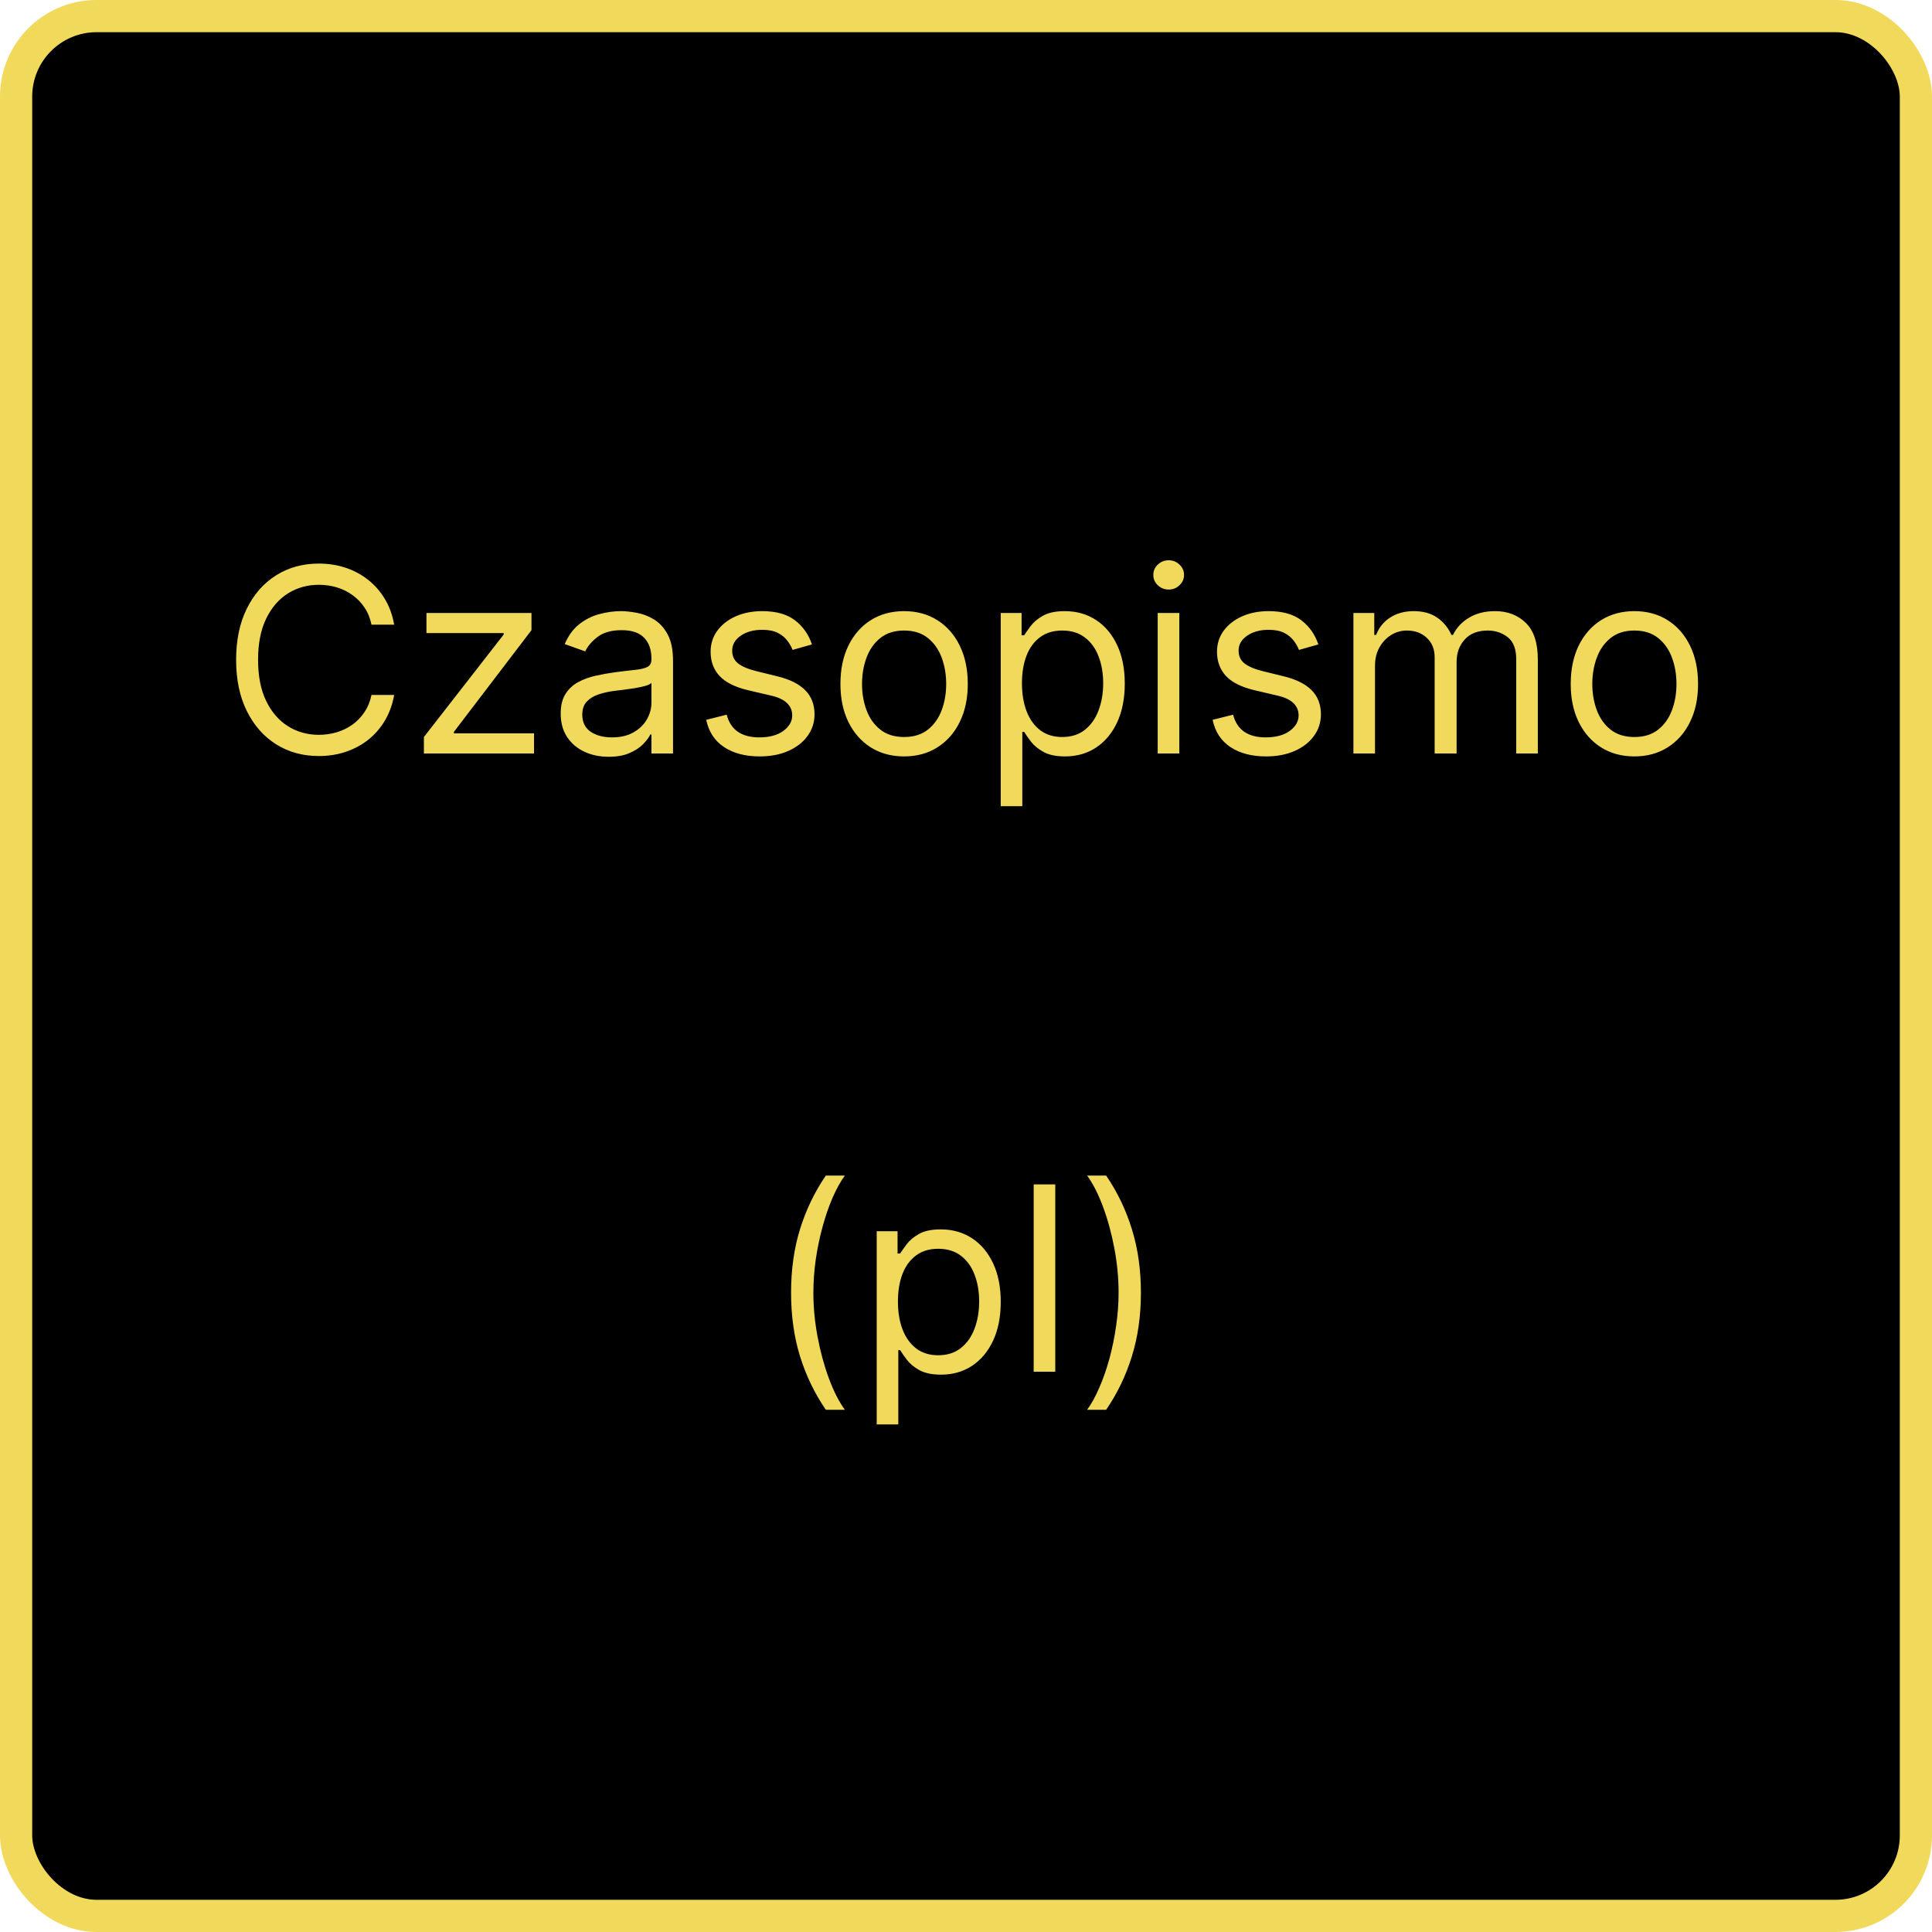 <svg width="300" height="300" viewBox="0 0 300 300" fill="none" xmlns="http://www.w3.org/2000/svg">
<rect x="2.5" y="2.5" width="295" height="295" rx="12.5" fill="black"/>
<rect x="2.5" y="2.5" width="295" height="295" rx="12.5" stroke="#F1D95B" stroke-width="5"/>
<path d="M61.209 97H57.686C57.478 95.987 57.114 95.097 56.593 94.329C56.081 93.562 55.456 92.919 54.718 92.398C53.989 91.867 53.179 91.47 52.289 91.204C51.399 90.939 50.471 90.807 49.505 90.807C47.743 90.807 46.148 91.252 44.718 92.142C43.297 93.032 42.166 94.344 41.323 96.077C40.489 97.81 40.073 99.936 40.073 102.455C40.073 104.973 40.489 107.099 41.323 108.832C42.166 110.565 43.297 111.877 44.718 112.767C46.148 113.657 47.743 114.102 49.505 114.102C50.471 114.102 51.399 113.97 52.289 113.705C53.179 113.439 53.989 113.046 54.718 112.526C55.456 111.995 56.081 111.347 56.593 110.58C57.114 109.803 57.478 108.913 57.686 107.909H61.209C60.944 109.396 60.461 110.726 59.76 111.901C59.059 113.075 58.188 114.074 57.147 114.898C56.105 115.712 54.935 116.332 53.638 116.759C52.35 117.185 50.972 117.398 49.505 117.398C47.024 117.398 44.817 116.792 42.885 115.58C40.953 114.367 39.434 112.644 38.326 110.409C37.218 108.174 36.664 105.523 36.664 102.455C36.664 99.386 37.218 96.735 38.326 94.5C39.434 92.265 40.953 90.542 42.885 89.329C44.817 88.117 47.024 87.511 49.505 87.511C50.972 87.511 52.35 87.724 53.638 88.151C54.935 88.577 56.105 89.202 57.147 90.026C58.188 90.84 59.059 91.834 59.76 93.008C60.461 94.173 60.944 95.504 61.209 97ZM65.822 117V114.443L78.209 98.534V98.307H66.22V95.182H82.527V97.852L70.481 113.648V113.875H82.924V117H65.822ZM94.508 117.511C93.126 117.511 91.871 117.251 90.744 116.73C89.617 116.2 88.722 115.438 88.059 114.443C87.396 113.439 87.065 112.227 87.065 110.807C87.065 109.557 87.311 108.544 87.804 107.767C88.296 106.981 88.954 106.366 89.778 105.92C90.602 105.475 91.511 105.144 92.505 104.926C93.509 104.699 94.518 104.519 95.531 104.386C96.857 104.216 97.931 104.088 98.755 104.003C99.589 103.908 100.195 103.752 100.574 103.534C100.962 103.316 101.156 102.937 101.156 102.398V102.284C101.156 100.883 100.772 99.794 100.005 99.017C99.248 98.24 98.097 97.852 96.554 97.852C94.953 97.852 93.698 98.203 92.789 98.903C91.88 99.604 91.241 100.352 90.872 101.148L87.69 100.011C88.258 98.686 89.016 97.653 89.963 96.915C90.919 96.167 91.961 95.646 93.088 95.352C94.224 95.049 95.341 94.898 96.44 94.898C97.141 94.898 97.946 94.983 98.855 95.153C99.773 95.314 100.659 95.651 101.511 96.162C102.373 96.673 103.088 97.445 103.656 98.477C104.224 99.51 104.508 100.892 104.508 102.625V117H101.156V114.045H100.985C100.758 114.519 100.379 115.026 99.849 115.565C99.319 116.105 98.613 116.564 97.733 116.943C96.852 117.322 95.777 117.511 94.508 117.511ZM95.019 114.5C96.345 114.5 97.463 114.24 98.372 113.719C99.29 113.198 99.982 112.526 100.446 111.702C100.919 110.878 101.156 110.011 101.156 109.102V106.034C101.014 106.205 100.701 106.361 100.218 106.503C99.745 106.635 99.196 106.754 98.571 106.858C97.955 106.953 97.354 107.038 96.767 107.114C96.189 107.18 95.72 107.237 95.36 107.284C94.489 107.398 93.675 107.582 92.917 107.838C92.169 108.084 91.563 108.458 91.099 108.96C90.644 109.453 90.417 110.125 90.417 110.977C90.417 112.142 90.848 113.023 91.71 113.619C92.581 114.206 93.684 114.5 95.019 114.5ZM126.081 100.068L123.07 100.92C122.881 100.419 122.601 99.931 122.232 99.457C121.872 98.974 121.38 98.577 120.755 98.264C120.13 97.952 119.329 97.796 118.354 97.796C117.019 97.796 115.906 98.103 115.016 98.719C114.135 99.325 113.695 100.097 113.695 101.034C113.695 101.867 113.998 102.526 114.604 103.009C115.21 103.491 116.157 103.894 117.445 104.216L120.684 105.011C122.634 105.485 124.088 106.209 125.044 107.185C126.001 108.151 126.479 109.396 126.479 110.92C126.479 112.17 126.119 113.288 125.4 114.273C124.689 115.258 123.695 116.034 122.417 116.602C121.138 117.17 119.651 117.455 117.956 117.455C115.731 117.455 113.889 116.972 112.431 116.006C110.972 115.04 110.049 113.629 109.661 111.773L112.843 110.977C113.146 112.152 113.719 113.032 114.561 113.619C115.414 114.206 116.526 114.5 117.9 114.5C119.462 114.5 120.703 114.169 121.621 113.506C122.549 112.833 123.013 112.028 123.013 111.091C123.013 110.333 122.748 109.699 122.218 109.188C121.687 108.667 120.873 108.278 119.775 108.023L116.138 107.17C114.14 106.697 112.672 105.963 111.735 104.969C110.807 103.965 110.343 102.71 110.343 101.205C110.343 99.974 110.688 98.885 111.38 97.938C112.08 96.99 113.032 96.247 114.235 95.707C115.447 95.168 116.82 94.898 118.354 94.898C120.513 94.898 122.208 95.371 123.439 96.318C124.68 97.265 125.56 98.515 126.081 100.068ZM140.389 117.455C138.419 117.455 136.691 116.986 135.204 116.048C133.727 115.111 132.572 113.799 131.738 112.114C130.914 110.428 130.502 108.458 130.502 106.205C130.502 103.932 130.914 101.948 131.738 100.253C132.572 98.558 133.727 97.242 135.204 96.304C136.691 95.367 138.419 94.898 140.389 94.898C142.359 94.898 144.082 95.367 145.559 96.304C147.046 97.242 148.201 98.558 149.025 100.253C149.859 101.948 150.275 103.932 150.275 106.205C150.275 108.458 149.859 110.428 149.025 112.114C148.201 113.799 147.046 115.111 145.559 116.048C144.082 116.986 142.359 117.455 140.389 117.455ZM140.389 114.443C141.885 114.443 143.116 114.06 144.082 113.293C145.048 112.526 145.763 111.517 146.227 110.267C146.691 109.017 146.923 107.663 146.923 106.205C146.923 104.746 146.691 103.387 146.227 102.128C145.763 100.868 145.048 99.85 144.082 99.074C143.116 98.297 141.885 97.909 140.389 97.909C138.893 97.909 137.662 98.297 136.696 99.074C135.73 99.85 135.015 100.868 134.551 102.128C134.087 103.387 133.855 104.746 133.855 106.205C133.855 107.663 134.087 109.017 134.551 110.267C135.015 111.517 135.73 112.526 136.696 113.293C137.662 114.06 138.893 114.443 140.389 114.443ZM155.392 125.182V95.182H158.631V98.648H159.029C159.275 98.269 159.616 97.786 160.051 97.199C160.497 96.602 161.131 96.072 161.955 95.608C162.788 95.135 163.915 94.898 165.336 94.898C167.173 94.898 168.792 95.357 170.194 96.276C171.595 97.194 172.689 98.496 173.475 100.182C174.261 101.867 174.654 103.856 174.654 106.148C174.654 108.458 174.261 110.461 173.475 112.156C172.689 113.842 171.6 115.149 170.208 116.077C168.816 116.995 167.211 117.455 165.392 117.455C163.991 117.455 162.869 117.223 162.026 116.759C161.183 116.285 160.534 115.75 160.08 115.153C159.625 114.547 159.275 114.045 159.029 113.648H158.745V125.182H155.392ZM158.688 106.091C158.688 107.739 158.929 109.192 159.412 110.452C159.895 111.702 160.601 112.682 161.529 113.392C162.457 114.093 163.593 114.443 164.938 114.443C166.339 114.443 167.509 114.074 168.446 113.335C169.393 112.587 170.104 111.583 170.577 110.324C171.06 109.055 171.301 107.644 171.301 106.091C171.301 104.557 171.065 103.174 170.591 101.943C170.127 100.703 169.422 99.722 168.475 99.003C167.537 98.274 166.358 97.909 164.938 97.909C163.574 97.909 162.428 98.255 161.5 98.946C160.572 99.628 159.872 100.584 159.398 101.815C158.925 103.037 158.688 104.462 158.688 106.091ZM179.767 117V95.182H183.12V117H179.767ZM181.472 91.546C180.819 91.546 180.255 91.323 179.782 90.878C179.318 90.433 179.086 89.898 179.086 89.273C179.086 88.648 179.318 88.113 179.782 87.668C180.255 87.222 180.819 87 181.472 87C182.125 87 182.684 87.222 183.148 87.668C183.622 88.113 183.858 88.648 183.858 89.273C183.858 89.898 183.622 90.433 183.148 90.878C182.684 91.323 182.125 91.546 181.472 91.546ZM204.714 100.068L201.703 100.92C201.513 100.419 201.234 99.931 200.865 99.457C200.505 98.974 200.012 98.577 199.387 98.264C198.762 97.952 197.962 97.796 196.987 97.796C195.652 97.796 194.539 98.103 193.649 98.719C192.768 99.325 192.328 100.097 192.328 101.034C192.328 101.867 192.631 102.526 193.237 103.009C193.843 103.491 194.79 103.894 196.078 104.216L199.316 105.011C201.267 105.485 202.721 106.209 203.677 107.185C204.634 108.151 205.112 109.396 205.112 110.92C205.112 112.17 204.752 113.288 204.032 114.273C203.322 115.258 202.328 116.034 201.049 116.602C199.771 117.17 198.284 117.455 196.589 117.455C194.364 117.455 192.522 116.972 191.064 116.006C189.605 115.04 188.682 113.629 188.294 111.773L191.475 110.977C191.779 112.152 192.351 113.032 193.194 113.619C194.047 114.206 195.159 114.5 196.532 114.5C198.095 114.5 199.335 114.169 200.254 113.506C201.182 112.833 201.646 112.028 201.646 111.091C201.646 110.333 201.381 109.699 200.85 109.188C200.32 108.667 199.506 108.278 198.407 108.023L194.771 107.17C192.773 106.697 191.305 105.963 190.368 104.969C189.44 103.965 188.975 102.71 188.975 101.205C188.975 99.974 189.321 98.885 190.012 97.938C190.713 96.99 191.665 96.247 192.868 95.707C194.08 95.168 195.453 94.898 196.987 94.898C199.146 94.898 200.841 95.371 202.072 96.318C203.313 97.265 204.193 98.515 204.714 100.068ZM210.158 117V95.182H213.397V98.591H213.681C214.135 97.426 214.869 96.522 215.882 95.878C216.896 95.224 218.113 94.898 219.533 94.898C220.972 94.898 222.17 95.224 223.127 95.878C224.093 96.522 224.846 97.426 225.385 98.591H225.613C226.171 97.464 227.009 96.569 228.127 95.906C229.244 95.234 230.584 94.898 232.147 94.898C234.097 94.898 235.693 95.508 236.934 96.73C238.174 97.942 238.794 99.831 238.794 102.398V117H235.442V102.398C235.442 100.788 235.002 99.637 234.121 98.946C233.24 98.255 232.203 97.909 231.01 97.909C229.476 97.909 228.288 98.373 227.445 99.301C226.602 100.22 226.181 101.384 226.181 102.795V117H222.772V102.057C222.772 100.816 222.369 99.817 221.564 99.06C220.759 98.293 219.722 97.909 218.453 97.909C217.582 97.909 216.768 98.141 216.01 98.605C215.262 99.069 214.656 99.713 214.192 100.537C213.738 101.351 213.51 102.294 213.51 103.364V117H210.158ZM253.787 117.455C251.818 117.455 250.089 116.986 248.603 116.048C247.125 115.111 245.97 113.799 245.137 112.114C244.313 110.428 243.901 108.458 243.901 106.205C243.901 103.932 244.313 101.948 245.137 100.253C245.97 98.558 247.125 97.242 248.603 96.304C250.089 95.367 251.818 94.898 253.787 94.898C255.757 94.898 257.48 95.367 258.958 96.304C260.444 97.242 261.6 98.558 262.424 100.253C263.257 101.948 263.674 103.932 263.674 106.205C263.674 108.458 263.257 110.428 262.424 112.114C261.6 113.799 260.444 115.111 258.958 116.048C257.48 116.986 255.757 117.455 253.787 117.455ZM253.787 114.443C255.283 114.443 256.515 114.06 257.48 113.293C258.446 112.526 259.161 111.517 259.625 110.267C260.089 109.017 260.321 107.663 260.321 106.205C260.321 104.746 260.089 103.387 259.625 102.128C259.161 100.868 258.446 99.85 257.48 99.074C256.515 98.297 255.283 97.909 253.787 97.909C252.291 97.909 251.06 98.297 250.094 99.074C249.128 99.85 248.413 100.868 247.949 102.128C247.485 103.387 247.253 104.746 247.253 106.205C247.253 107.663 247.485 109.017 247.949 110.267C248.413 111.517 249.128 112.526 250.094 113.293C251.06 114.06 252.291 114.443 253.787 114.443ZM122.836 200.727C122.836 197.148 123.3 193.857 124.228 190.855C125.165 187.844 126.5 185.074 128.233 182.545H131.188C130.506 183.483 129.867 184.638 129.27 186.011C128.683 187.375 128.167 188.876 127.722 190.514C127.277 192.143 126.926 193.829 126.671 195.571C126.425 197.313 126.301 199.032 126.301 200.727C126.301 202.981 126.519 205.268 126.955 207.588C127.391 209.908 127.978 212.062 128.716 214.051C129.455 216.04 130.279 217.659 131.188 218.909H128.233C126.5 216.381 125.165 213.616 124.228 210.614C123.3 207.602 122.836 204.307 122.836 200.727ZM136.135 221.182V191.182H139.373V194.648H139.771C140.017 194.269 140.358 193.786 140.794 193.199C141.239 192.602 141.873 192.072 142.697 191.608C143.53 191.134 144.657 190.898 146.078 190.898C147.915 190.898 149.534 191.357 150.936 192.276C152.337 193.194 153.431 194.496 154.217 196.182C155.003 197.867 155.396 199.856 155.396 202.148C155.396 204.458 155.003 206.461 154.217 208.156C153.431 209.842 152.342 211.149 150.95 212.077C149.558 212.995 147.953 213.455 146.135 213.455C144.733 213.455 143.611 213.223 142.768 212.759C141.925 212.285 141.277 211.75 140.822 211.153C140.368 210.547 140.017 210.045 139.771 209.648H139.487V221.182H136.135ZM139.43 202.091C139.43 203.739 139.672 205.192 140.154 206.452C140.637 207.702 141.343 208.682 142.271 209.392C143.199 210.093 144.335 210.443 145.68 210.443C147.082 210.443 148.251 210.074 149.189 209.335C150.136 208.587 150.846 207.583 151.319 206.324C151.802 205.055 152.044 203.644 152.044 202.091C152.044 200.557 151.807 199.174 151.333 197.943C150.869 196.703 150.164 195.723 149.217 195.003C148.279 194.274 147.1 193.909 145.68 193.909C144.316 193.909 143.171 194.255 142.243 194.946C141.315 195.628 140.614 196.584 140.14 197.815C139.667 199.037 139.43 200.462 139.43 202.091ZM163.862 183.909V213H160.51V183.909H163.862ZM177.161 200.727C177.161 204.307 176.692 207.602 175.755 210.614C174.827 213.616 173.496 216.381 171.763 218.909H168.809C169.49 217.972 170.125 216.816 170.712 215.443C171.309 214.08 171.829 212.583 172.275 210.955C172.72 209.316 173.065 207.626 173.311 205.884C173.567 204.132 173.695 202.413 173.695 200.727C173.695 198.473 173.477 196.187 173.042 193.866C172.606 191.546 172.019 189.392 171.28 187.403C170.542 185.415 169.718 183.795 168.809 182.545H171.763C173.496 185.074 174.827 187.844 175.755 190.855C176.692 193.857 177.161 197.148 177.161 200.727Z" fill="#F1D95B"/>
</svg>
